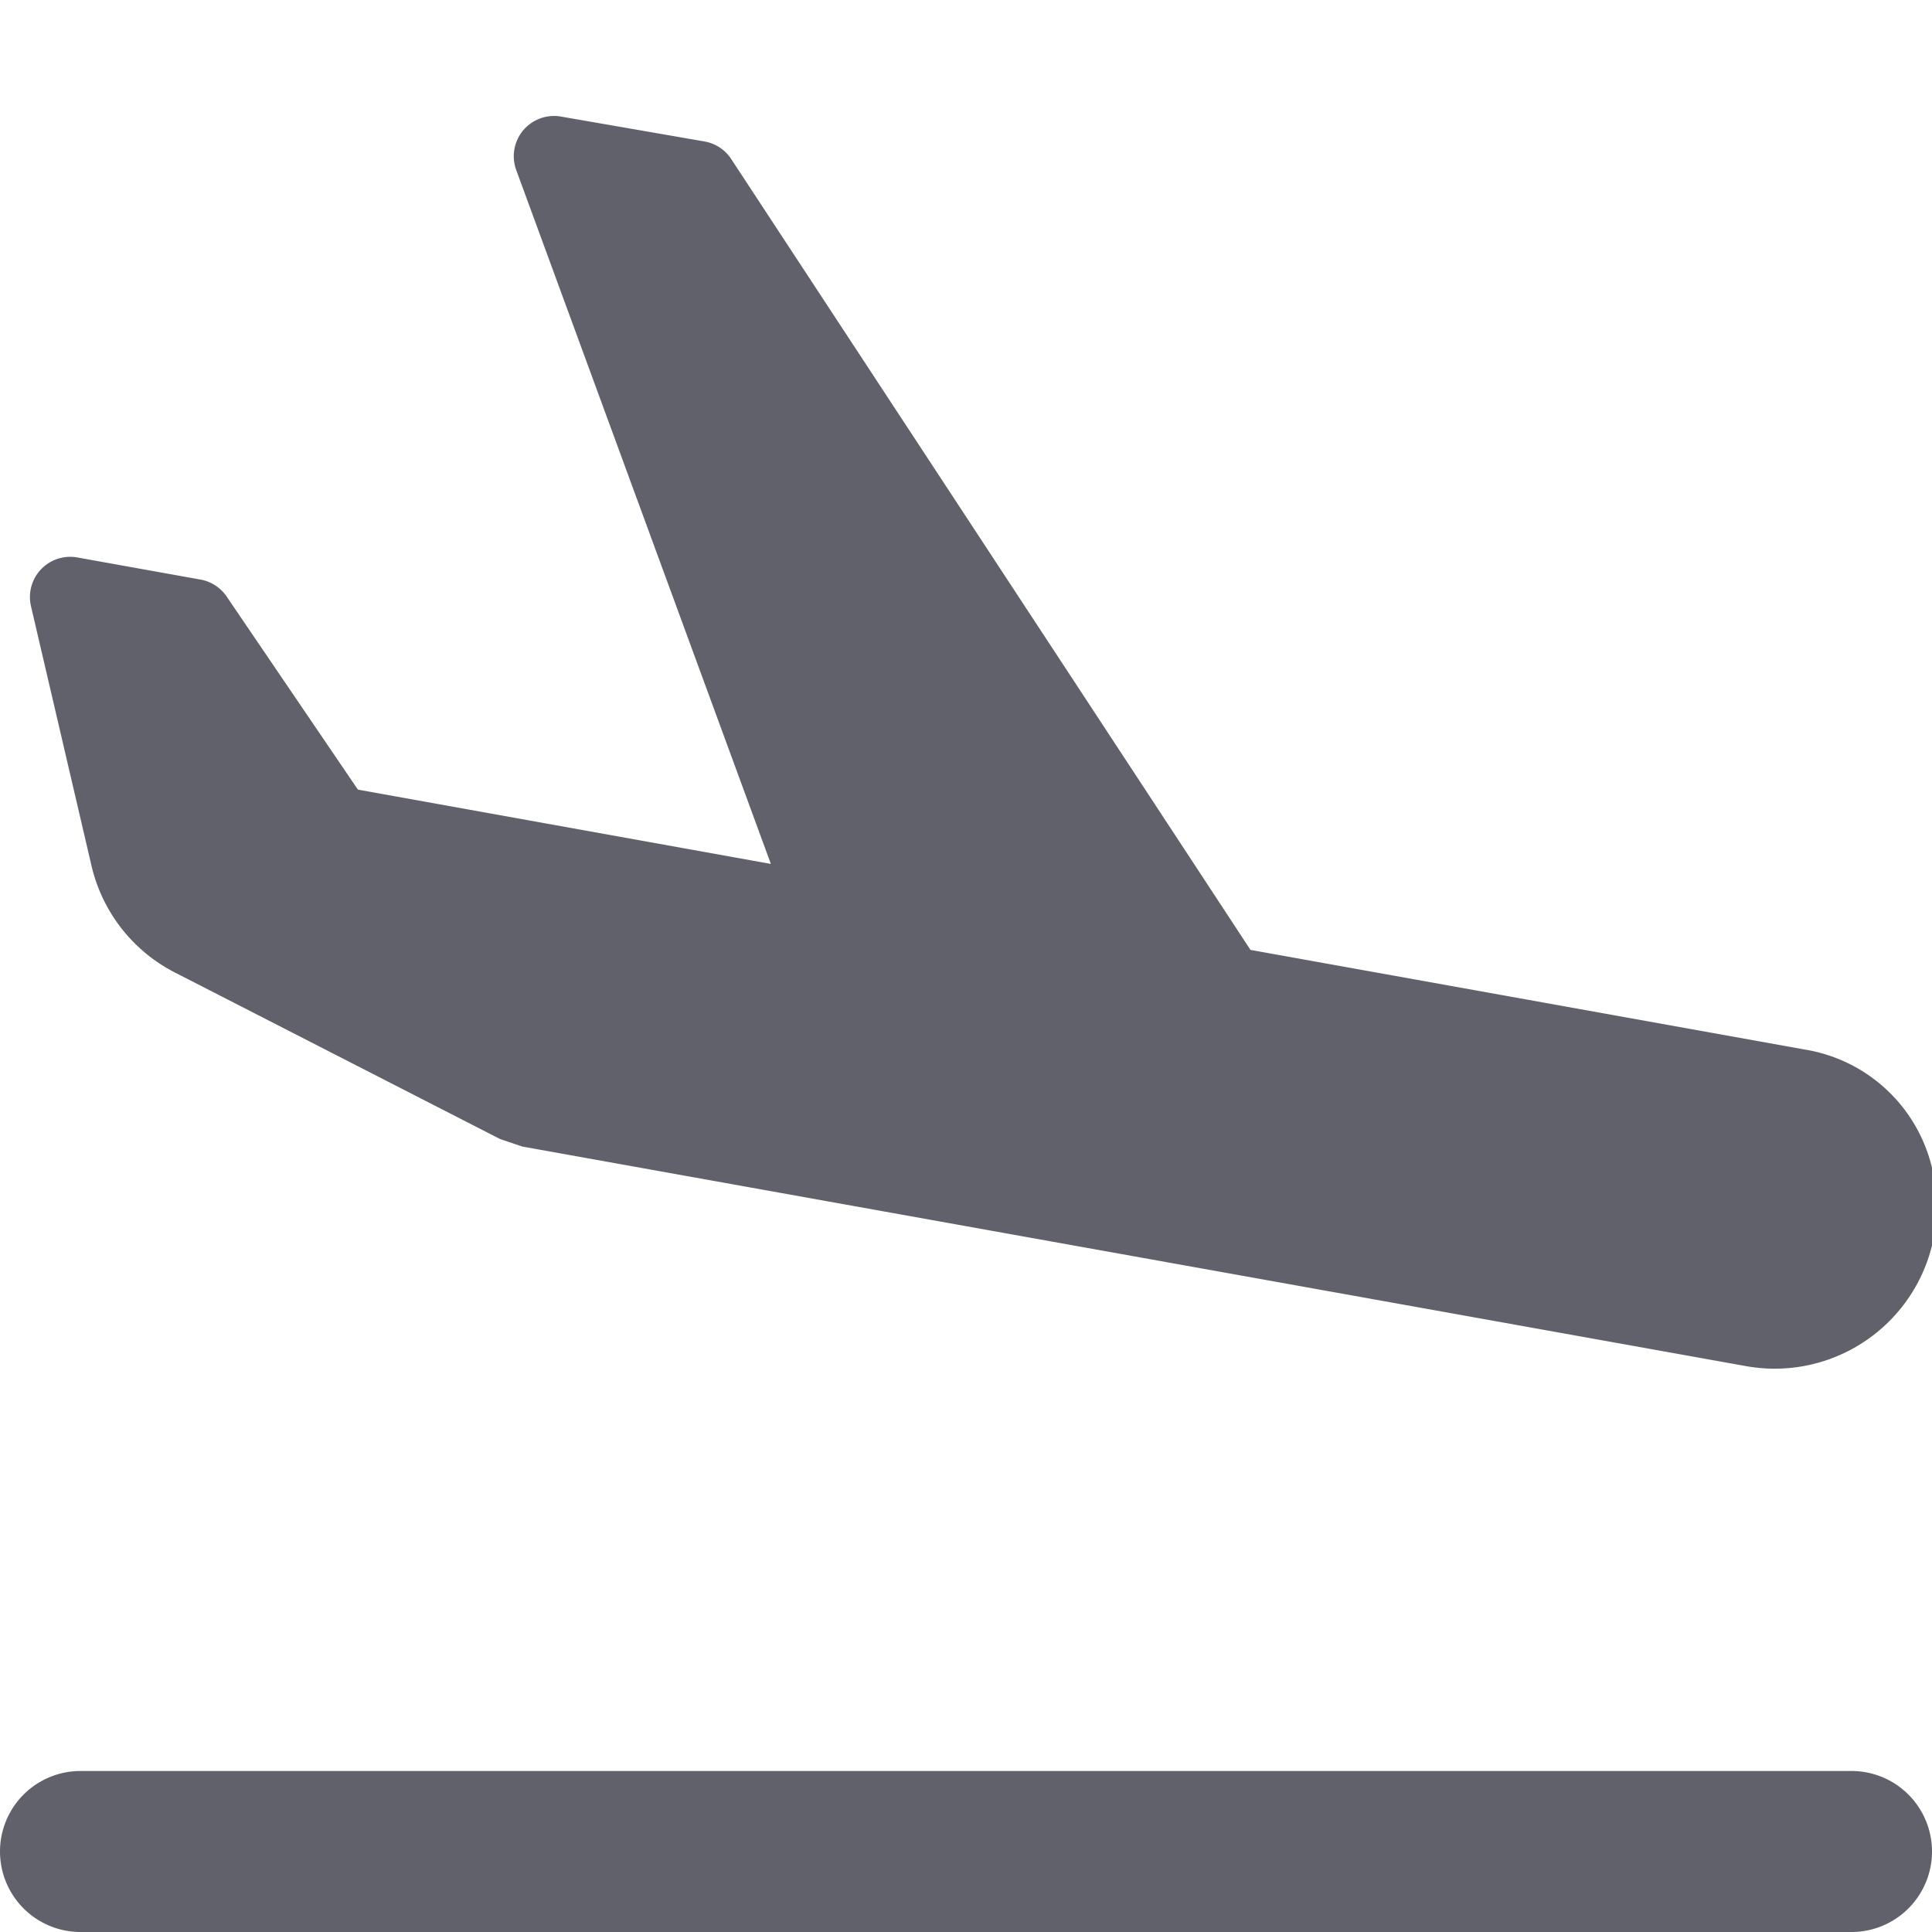 <svg xmlns="http://www.w3.org/2000/svg" height="24" width="24" viewBox="0 0 24 24"><path d="M22.388,13.032,15.534,11.8,9.083,1.975a.5.5,0,0,0-.333-.218L6.968,1.448a.5.5,0,0,0-.555.665l3.163,8.619h0l-5.13-.923L2.818,7.414A.5.5,0,0,0,2.493,7.2L.961,6.925a.5.5,0,0,0-.576.606l.752,3.225a2,2,0,0,0,1.036,1.325l4.038,2.068.278.094,15.187,2.725A2.013,2.013,0,0,0,24,14.506a1.945,1.945,0,0,0-1.579-1.468Z" fill="#61616b"></path><path data-color="color-2" d="M23,24H1a1,1,0,0,1,0-2H23a1,1,0,0,1,0,2Z" fill="#61616b"></path></svg>